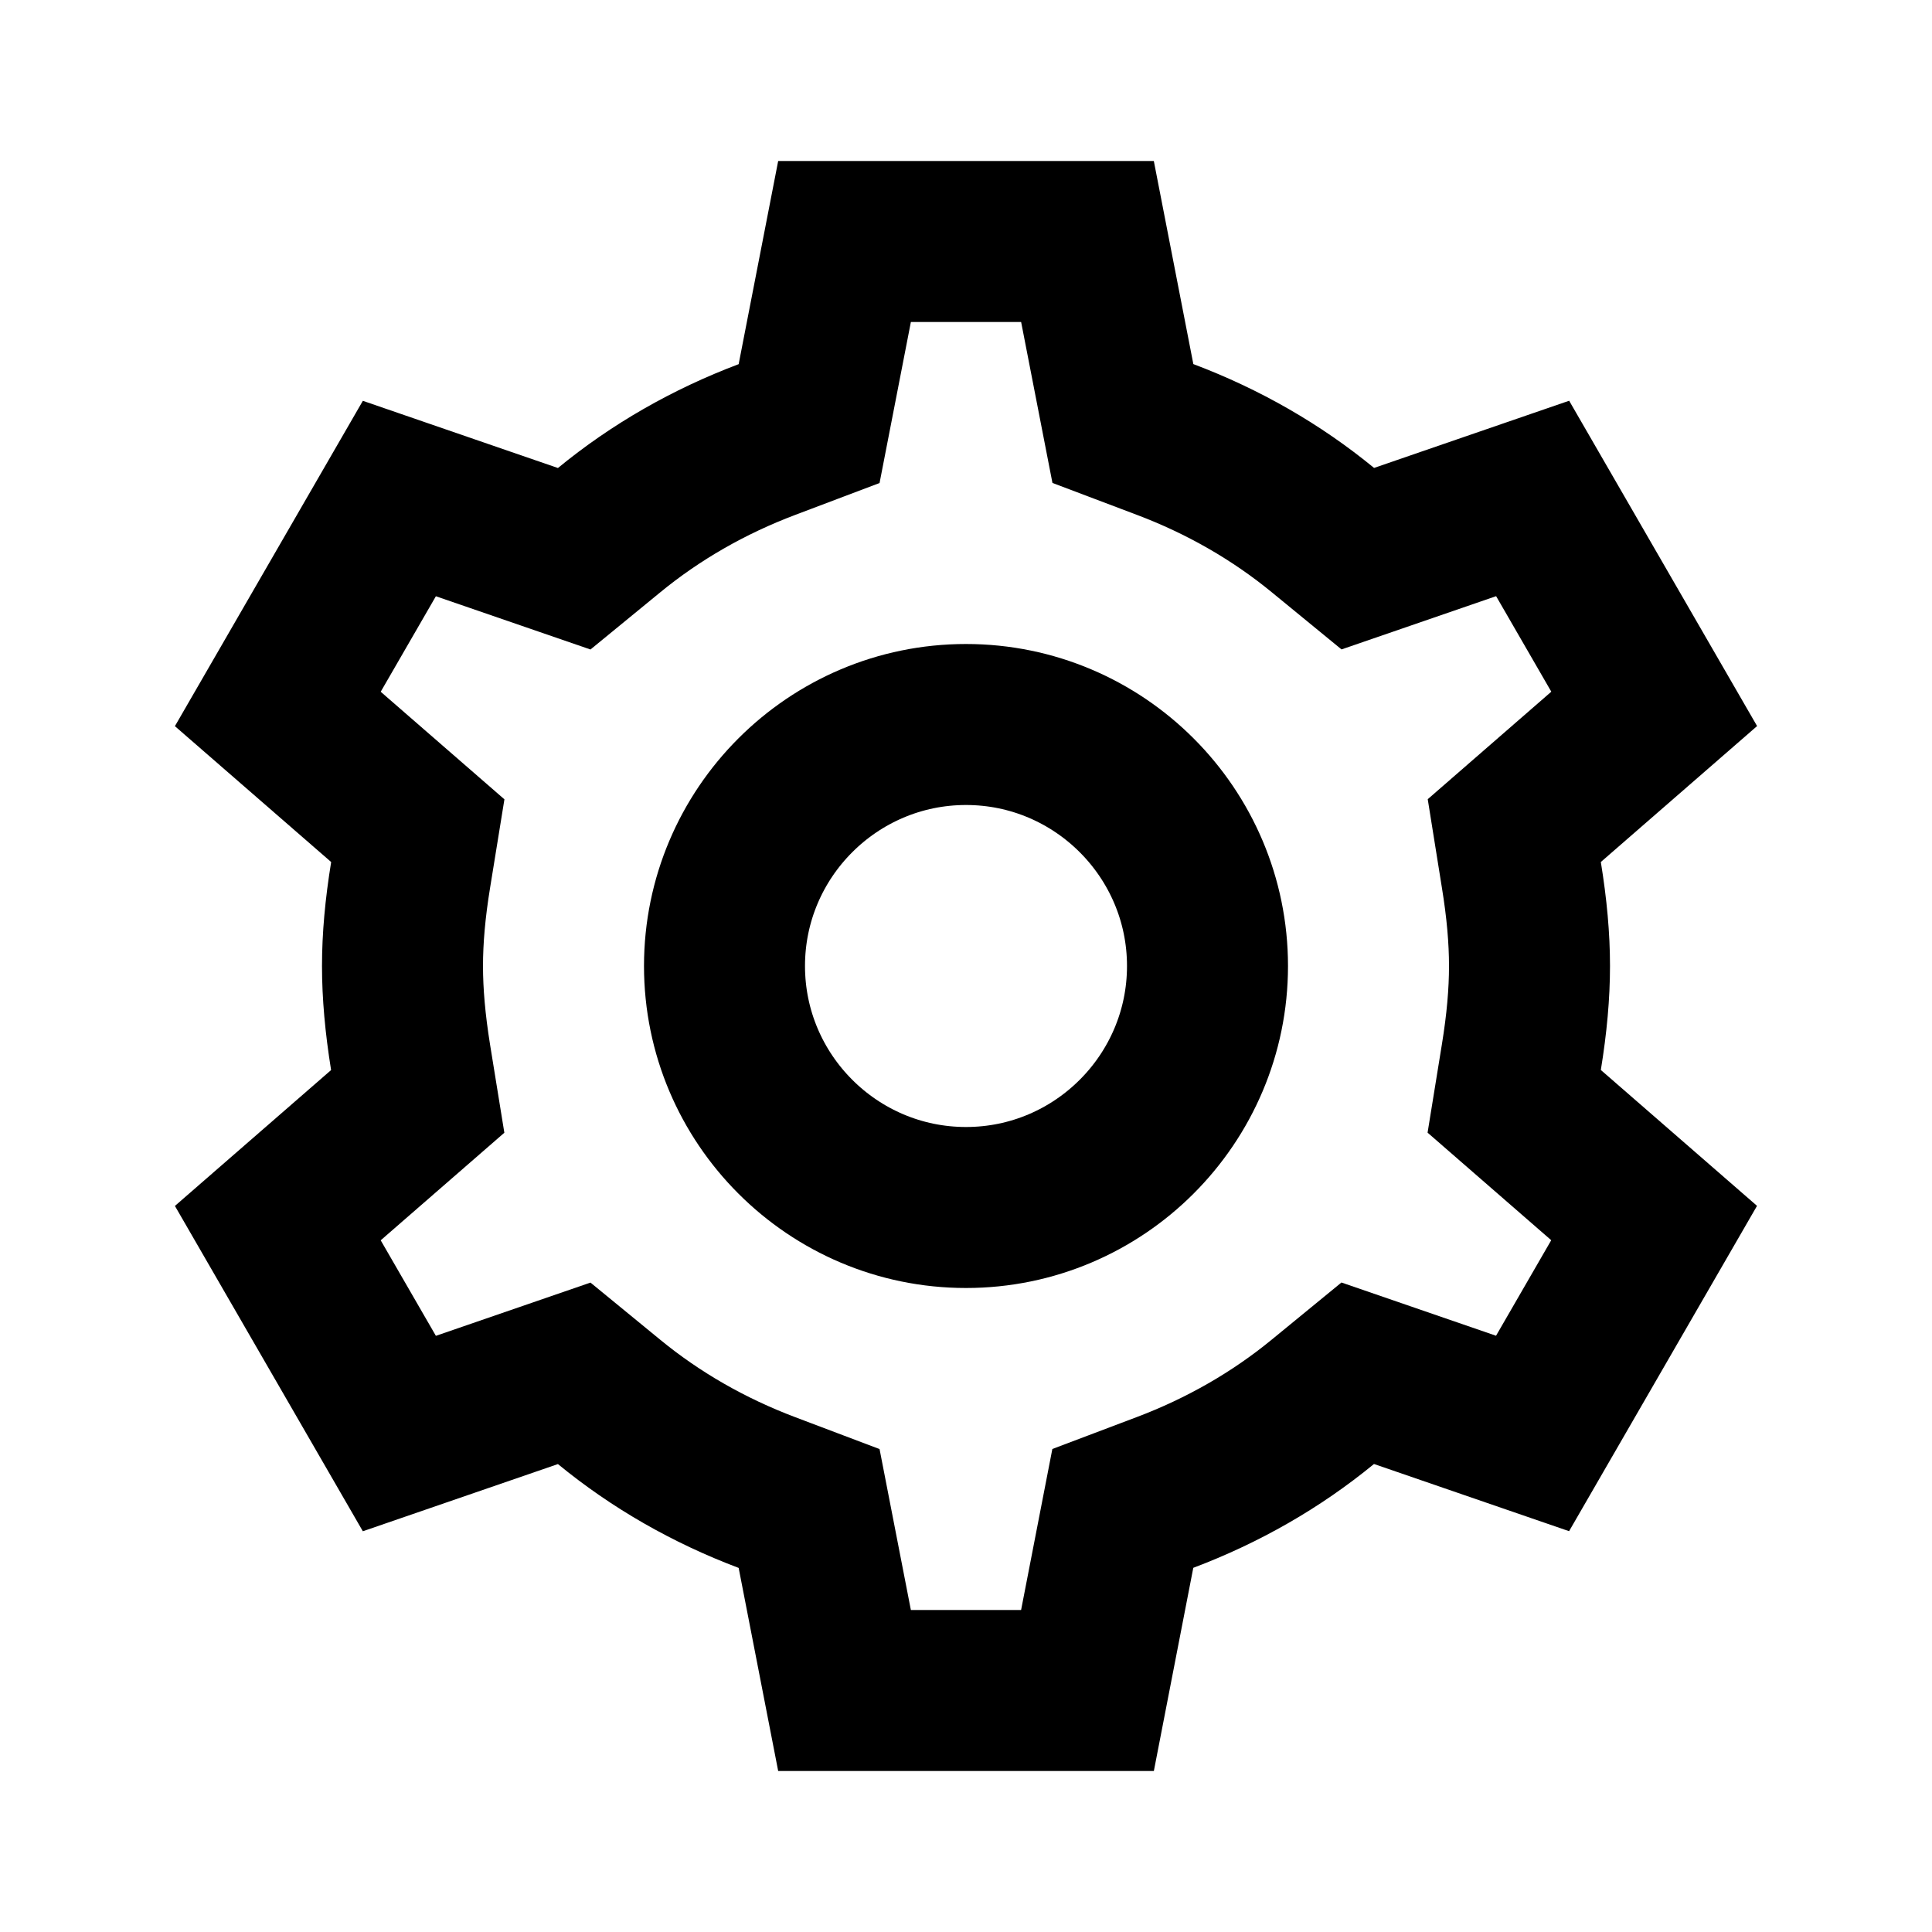 <svg fill="#000000" xmlns="http://www.w3.org/2000/svg"  viewBox="0 0 24 24" width="24px" height="24px"><path fill="none" stroke="#000000" stroke-miterlimit="10" stroke-width="2" d="M12,15c-1.654,0-3-1.346-3-3s1.346-3,3-3s3,1.346,3,3S13.654,15,12,15z"/><path fill="none" stroke="#000000" stroke-miterlimit="10" stroke-width="2" d="M18.899,10.868C18.967,11.285,19,11.655,19,12s-0.033,0.715-0.101,1.132l-0.089,0.549l1.738,1.512l-1.51,2.614l-2.172-0.748l-0.432,0.354c-0.577,0.474-1.238,0.854-1.965,1.128l-0.521,0.197L13.509,21h-3.018l-0.44-2.261l-0.521-0.197c-0.727-0.274-1.388-0.654-1.965-1.128l-0.432-0.354l-2.172,0.748l-1.51-2.614l1.738-1.512l-0.089-0.549C5.033,12.715,5,12.345,5,12s0.033-0.715,0.101-1.132l0.089-0.549L3.451,8.807l1.51-2.614l2.172,0.748l0.432-0.354c0.577-0.474,1.238-0.854,1.965-1.128l0.521-0.197L10.491,3h3.018l0.44,2.261l0.521,0.197c0.727,0.274,1.388,0.654,1.965,1.128l0.432,0.354l2.172-0.748l1.51,2.614l-1.738,1.512L18.899,10.868z"/></svg>